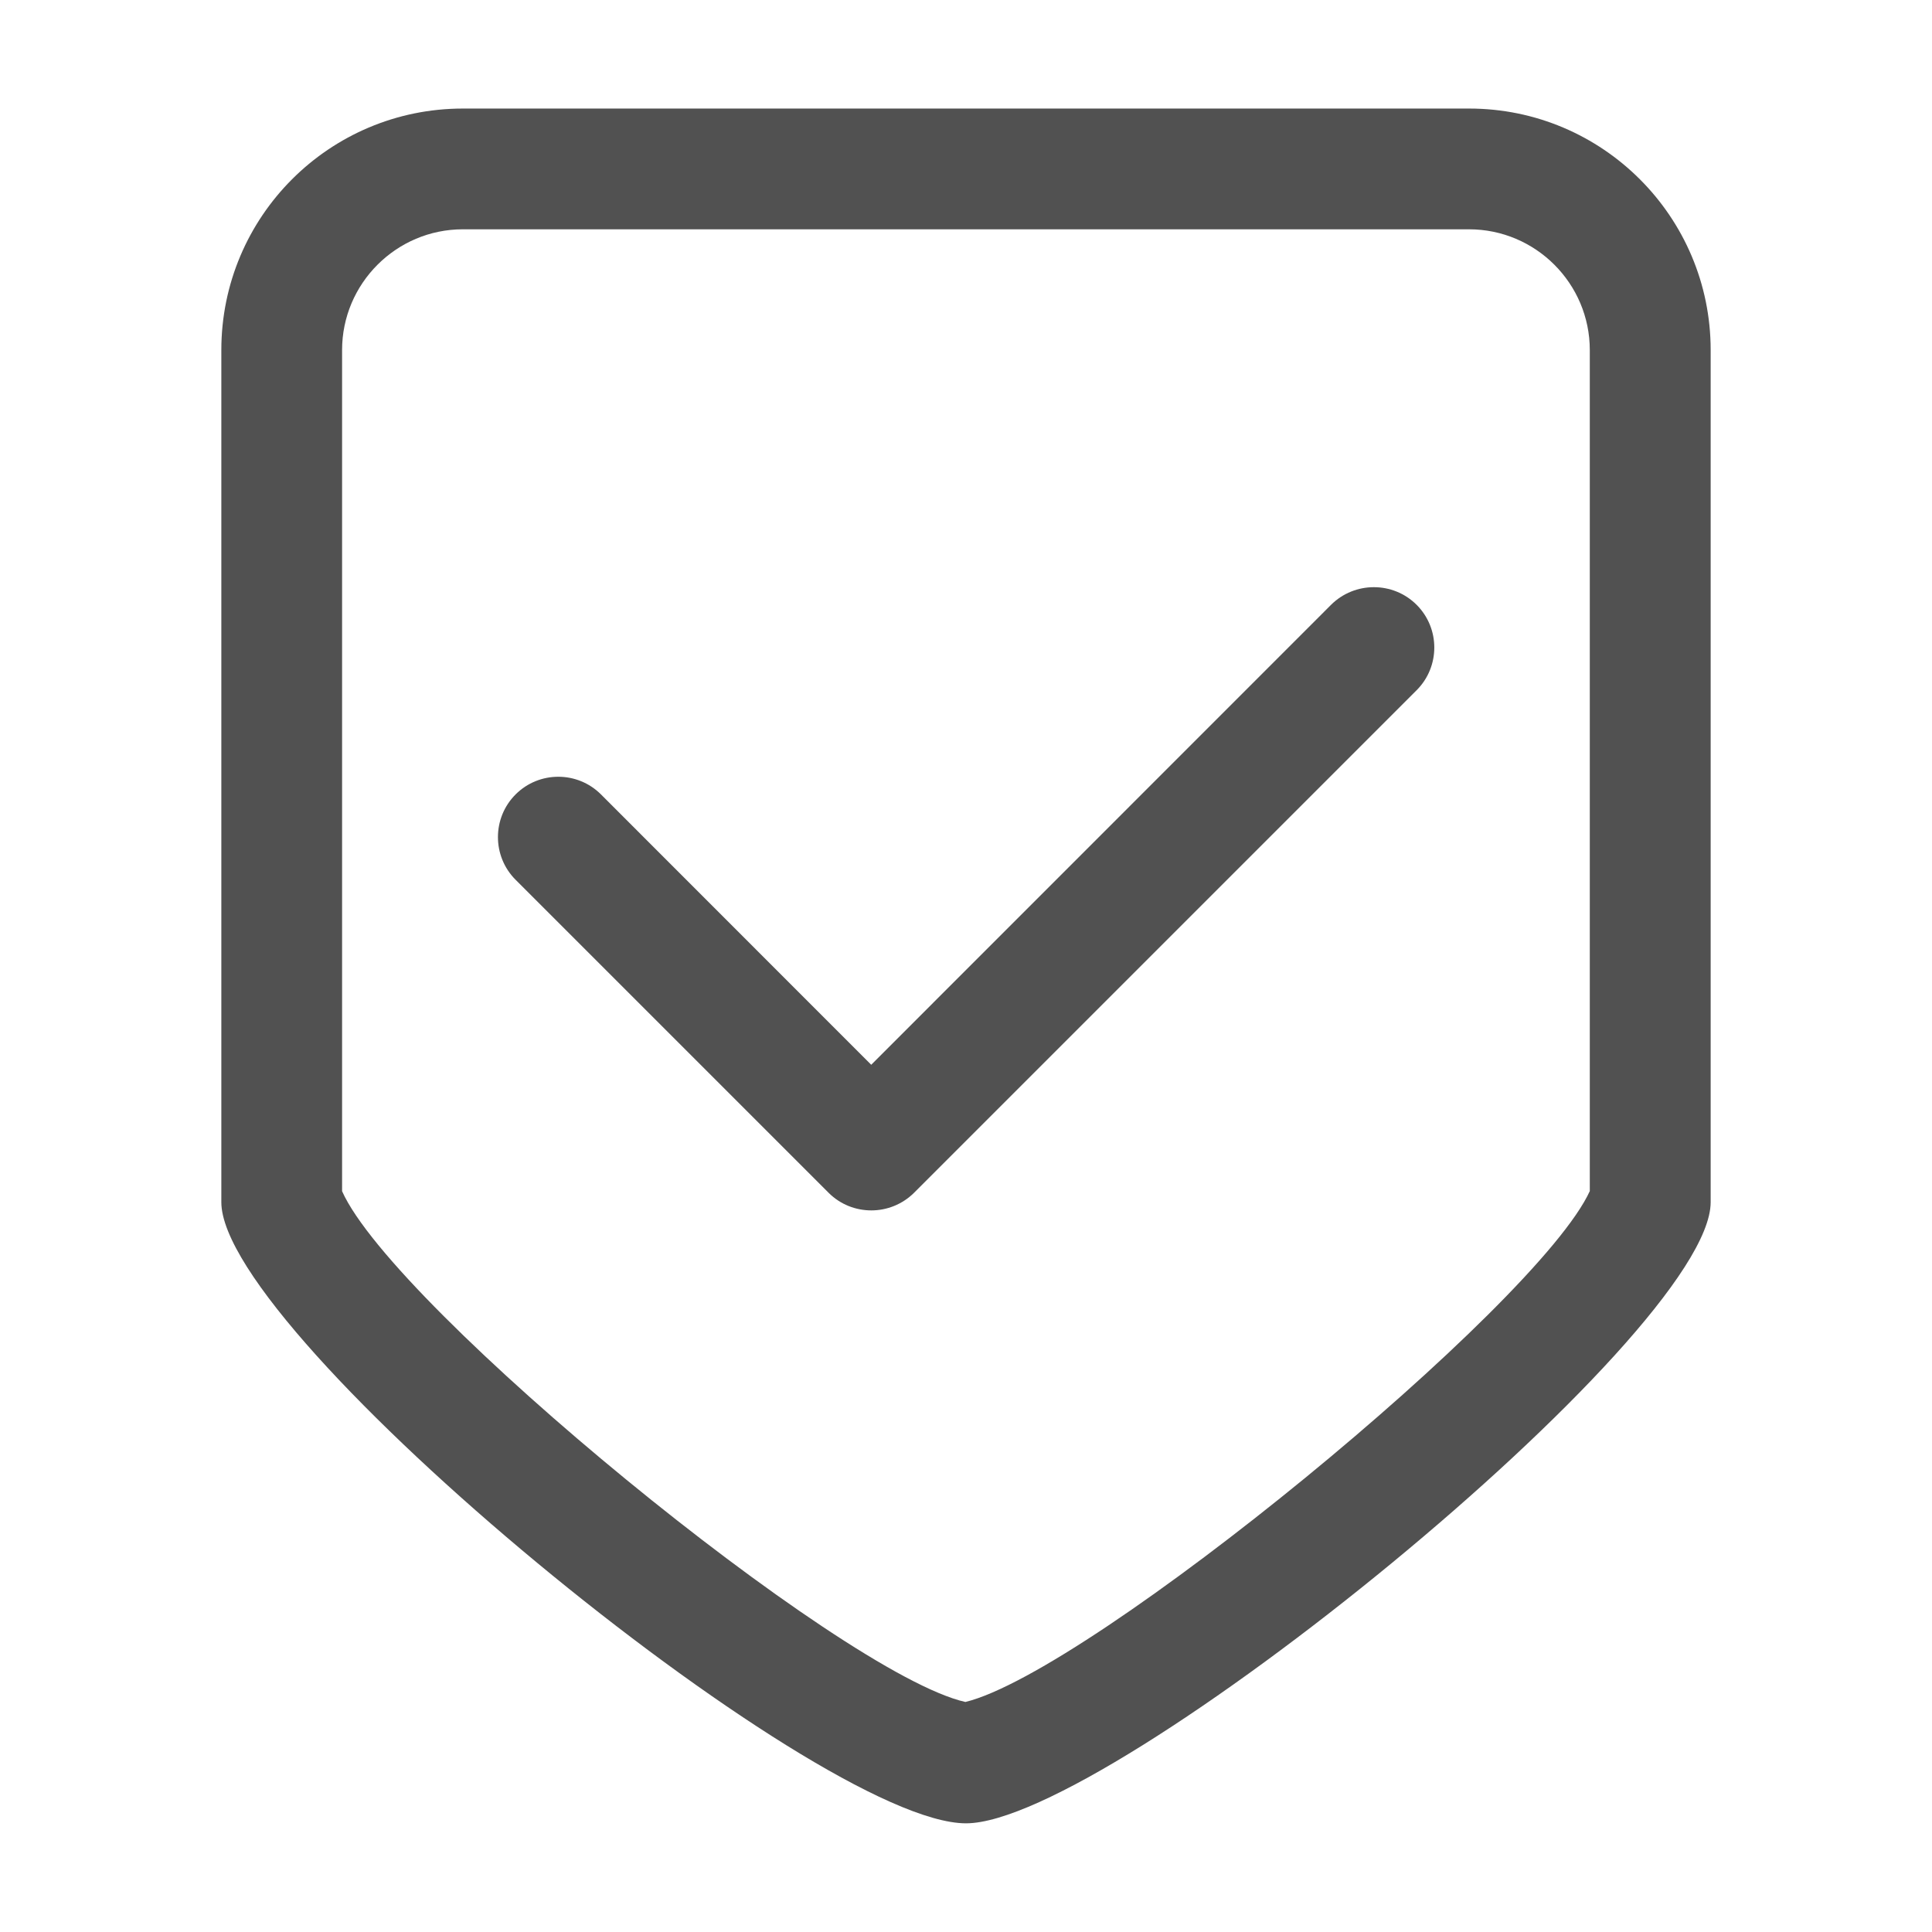 <?xml version="1.0" encoding="utf-8"?>
<!-- Generator: Adobe Illustrator 17.0.0, SVG Export Plug-In . SVG Version: 6.00 Build 0)  -->
<!DOCTYPE svg PUBLIC "-//W3C//DTD SVG 1.1//EN" "http://www.w3.org/Graphics/SVG/1.1/DTD/svg11.dtd">
<svg version="1.1" id="图层_1" xmlns="http://www.w3.org/2000/svg" xmlns:xlink="http://www.w3.org/1999/xlink" x="0px" y="0px"
	 width="16px" height="16px" viewBox="0 0 16 16" enable-background="new 0 0 16 16" xml:space="preserve">
<g>
	<path fill="#515151" d="M12.167,0.899H3.833c-1.105,0-2,0.895-2,2v7.057c0,1.105,4.918,5.144,6.167,5.144
		c1.189,0,6.167-4.04,6.167-5.144V2.899C14.167,1.795,13.271,0.899,12.167,0.899z M13.167,9.862
		c-0.431,0.948-4.134,3.981-5.172,4.233c-1.033-0.232-4.733-3.266-5.162-4.23V2.899c0-0.551,0.449-1,1-1h8.333c0.551,0,1,0.449,1,1
		V9.862z"/>
	<path fill="#515151" d="M11.023,5.009L7.215,8.818L4.977,6.579c-0.195-0.195-0.512-0.195-0.707,0s-0.195,0.512,0,0.707l2.592,2.592
		c0.098,0.098,0.226,0.146,0.354,0.146s0.256-0.049,0.354-0.146l4.162-4.162c0.195-0.195,0.195-0.512,0-0.707
		S11.219,4.814,11.023,5.009z"/>
</g>
</svg>
